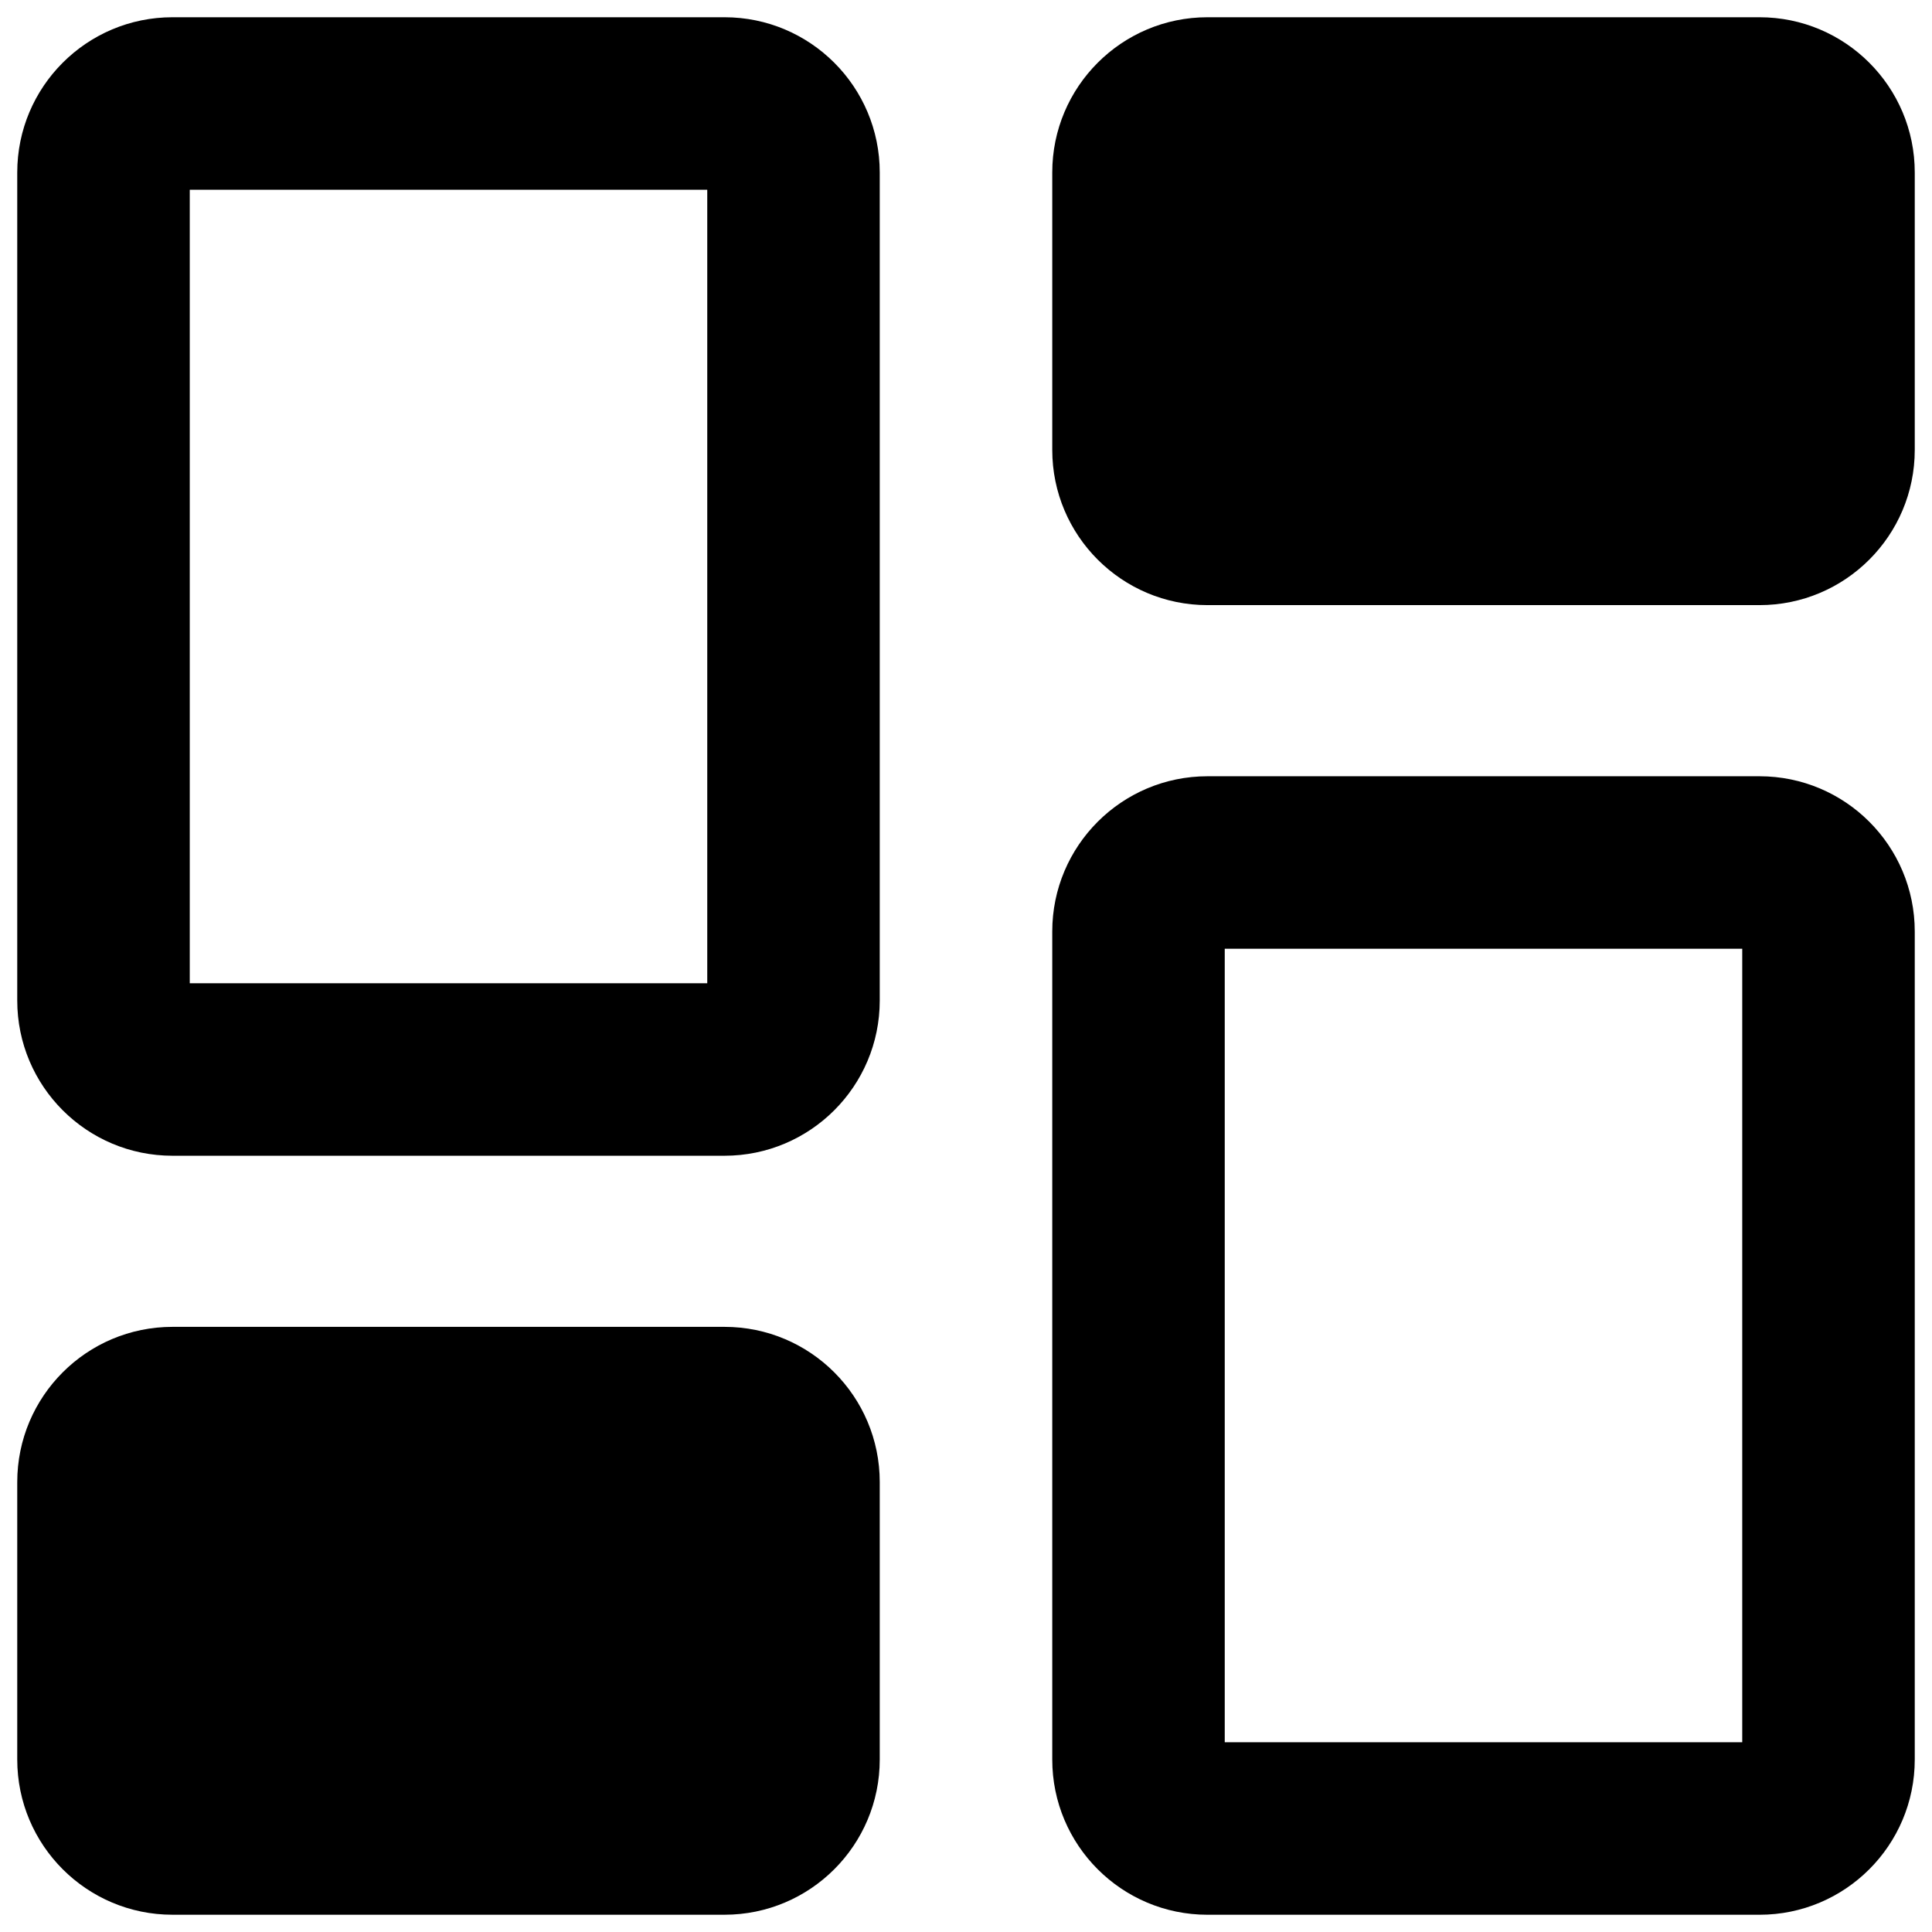 <svg xmlns="http://www.w3.org/2000/svg" viewBox="0 0 96 96" id="Dashboard-3--Streamline-Core-Remix" height="96" width="96">
    <desc>Dashboard 3 Streamline Icon: https://streamlinehq.com</desc>
    <style>
        @media (prefers-color-scheme: dark) {
            path { fill: white; }
        }
        @media (prefers-color-scheme: light) {
            path { fill: black; }
        }
    </style>
    <g id="Free Remix/Interface Essential/dashboard-3--app-application-dashboard-home-layout-vertical">
        <path id="Union" fill="black" fill-rule="evenodd" d="M9.429 9.429v39.429h25.714v-39.429h-25.714ZM0.857 8.571C0.857 4.311 4.311 0.857 8.571 0.857h27.429c4.26 0 7.714 3.454 7.714 7.714v41.143c0 4.26 -3.454 7.714 -7.714 7.714h-27.429C4.311 57.429 0.857 53.975 0.857 49.714v-41.143ZM60 0.857c-4.26 0 -7.714 3.454 -7.714 7.714v13.783c0 4.26 3.454 7.714 7.714 7.714h27.429c4.26 0 7.714 -3.454 7.714 -7.714V8.571c0 -4.26 -3.454 -7.714 -7.714 -7.714h-27.429Zm0.857 46.286v39.429h25.714v-39.429h-25.714Zm-8.571 -0.857c0 -4.26 3.454 -7.714 7.714 -7.714h27.429c4.26 0 7.714 3.454 7.714 7.714v41.143c0 4.26 -3.454 7.714 -7.714 7.714h-27.429c-4.26 0 -7.714 -3.454 -7.714 -7.714v-41.143ZM8.571 65.931c-4.26 0 -7.714 3.454 -7.714 7.714v13.783c0 4.26 3.454 7.714 7.714 7.714h27.429c4.26 0 7.714 -3.454 7.714 -7.714v-13.783c0 -4.26 -3.454 -7.714 -7.714 -7.714h-27.429Z" clip-rule="evenodd" stroke-width="6.857"></path>
    </g>
</svg>
